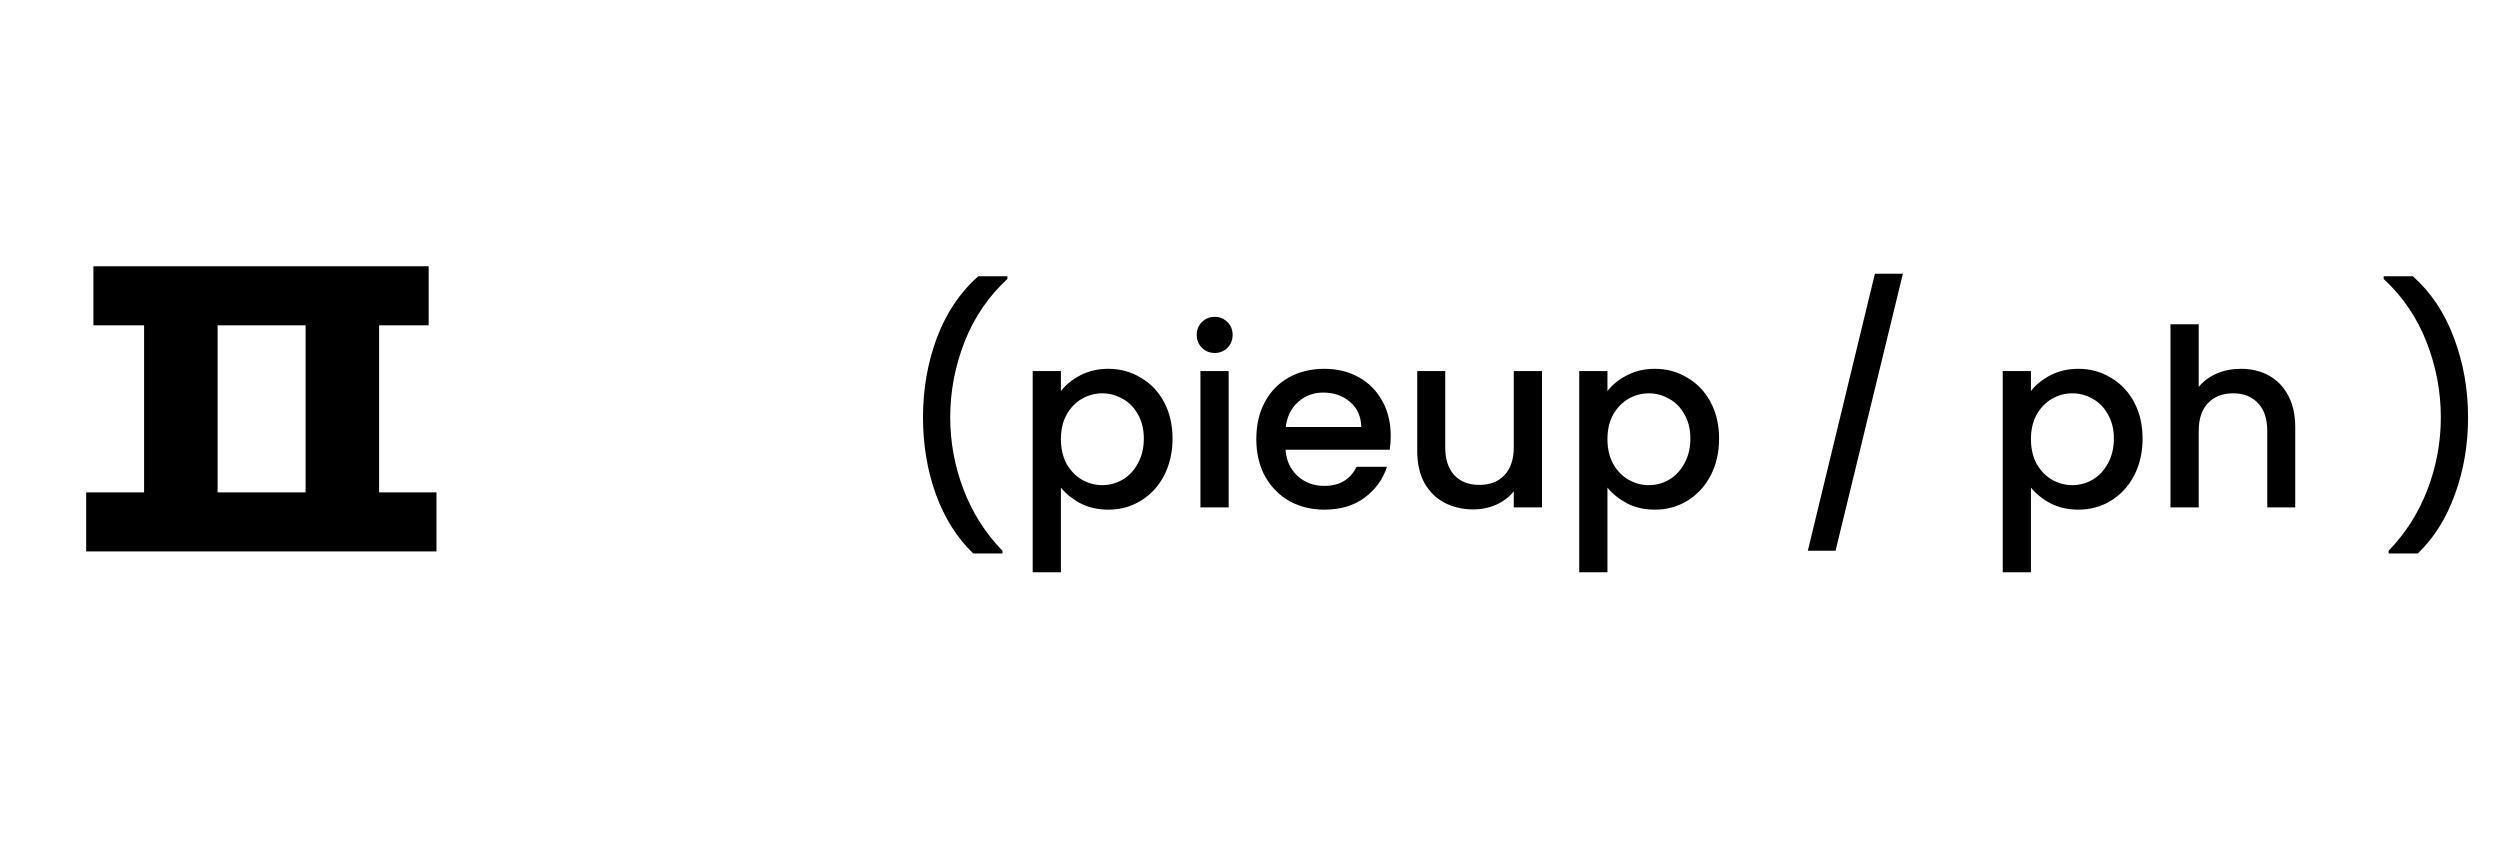<svg width="202" height="68" viewBox="0 0 202 68" fill="none" xmlns="http://www.w3.org/2000/svg">
<path d="M78.638 44.72C77.331 43.467 76.324 41.873 75.618 39.94C74.924 38.007 74.578 35.933 74.578 33.72C74.578 31.453 74.951 29.313 75.698 27.3C76.458 25.287 77.571 23.627 79.038 22.32H81.398V22.54C79.864 23.953 78.711 25.647 77.938 27.62C77.164 29.593 76.778 31.627 76.778 33.72C76.778 35.733 77.138 37.68 77.858 39.56C78.578 41.44 79.624 43.087 80.998 44.5V44.72H78.638ZM85.721 31.6C86.108 31.093 86.635 30.667 87.301 30.32C87.968 29.973 88.721 29.8 89.561 29.8C90.521 29.8 91.395 30.04 92.181 30.52C92.981 30.987 93.608 31.647 94.061 32.5C94.515 33.353 94.741 34.333 94.741 35.44C94.741 36.547 94.515 37.54 94.061 38.42C93.608 39.287 92.981 39.967 92.181 40.46C91.395 40.94 90.521 41.18 89.561 41.18C88.721 41.18 87.975 41.013 87.321 40.68C86.668 40.333 86.135 39.907 85.721 39.4V46.24H83.441V29.98H85.721V31.6ZM92.421 35.44C92.421 34.68 92.261 34.027 91.941 33.48C91.635 32.92 91.221 32.5 90.701 32.22C90.195 31.927 89.648 31.78 89.061 31.78C88.488 31.78 87.941 31.927 87.421 32.22C86.915 32.513 86.501 32.94 86.181 33.5C85.875 34.06 85.721 34.72 85.721 35.48C85.721 36.24 85.875 36.907 86.181 37.48C86.501 38.04 86.915 38.467 87.421 38.76C87.941 39.053 88.488 39.2 89.061 39.2C89.648 39.2 90.195 39.053 90.701 38.76C91.221 38.453 91.635 38.013 91.941 37.44C92.261 36.867 92.421 36.2 92.421 35.44ZM98.156 28.52C97.743 28.52 97.396 28.38 97.116 28.1C96.836 27.82 96.696 27.473 96.696 27.06C96.696 26.647 96.836 26.3 97.116 26.02C97.396 25.74 97.743 25.6 98.156 25.6C98.556 25.6 98.896 25.74 99.176 26.02C99.456 26.3 99.596 26.647 99.596 27.06C99.596 27.473 99.456 27.82 99.176 28.1C98.896 28.38 98.556 28.52 98.156 28.52ZM99.276 29.98V41H96.996V29.98H99.276ZM112.37 35.22C112.37 35.633 112.343 36.007 112.29 36.34H103.87C103.936 37.22 104.263 37.927 104.85 38.46C105.436 38.993 106.156 39.26 107.01 39.26C108.236 39.26 109.103 38.747 109.61 37.72H112.07C111.736 38.733 111.13 39.567 110.25 40.22C109.383 40.86 108.303 41.18 107.01 41.18C105.956 41.18 105.01 40.947 104.17 40.48C103.343 40 102.69 39.333 102.21 38.48C101.743 37.613 101.51 36.613 101.51 35.48C101.51 34.347 101.736 33.353 102.19 32.5C102.656 31.633 103.303 30.967 104.13 30.5C104.97 30.033 105.93 29.8 107.01 29.8C108.05 29.8 108.976 30.027 109.79 30.48C110.603 30.933 111.236 31.573 111.69 32.4C112.143 33.213 112.37 34.153 112.37 35.22ZM109.99 34.5C109.976 33.66 109.676 32.987 109.09 32.48C108.503 31.973 107.776 31.72 106.91 31.72C106.123 31.72 105.45 31.973 104.89 32.48C104.33 32.973 103.996 33.647 103.89 34.5H109.99ZM124.593 29.98V41H122.313V39.7C121.953 40.153 121.48 40.513 120.893 40.78C120.32 41.033 119.707 41.16 119.053 41.16C118.187 41.16 117.407 40.98 116.713 40.62C116.033 40.26 115.493 39.727 115.093 39.02C114.707 38.313 114.513 37.46 114.513 36.46V29.98H116.773V36.12C116.773 37.107 117.02 37.867 117.513 38.4C118.007 38.92 118.68 39.18 119.533 39.18C120.387 39.18 121.06 38.92 121.553 38.4C122.06 37.867 122.313 37.107 122.313 36.12V29.98H124.593ZM129.882 31.6C130.268 31.093 130.795 30.667 131.462 30.32C132.128 29.973 132.882 29.8 133.722 29.8C134.682 29.8 135.555 30.04 136.342 30.52C137.142 30.987 137.768 31.647 138.222 32.5C138.675 33.353 138.902 34.333 138.902 35.44C138.902 36.547 138.675 37.54 138.222 38.42C137.768 39.287 137.142 39.967 136.342 40.46C135.555 40.94 134.682 41.18 133.722 41.18C132.882 41.18 132.135 41.013 131.482 40.68C130.828 40.333 130.295 39.907 129.882 39.4V46.24H127.602V29.98H129.882V31.6ZM136.582 35.44C136.582 34.68 136.422 34.027 136.102 33.48C135.795 32.92 135.382 32.5 134.862 32.22C134.355 31.927 133.808 31.78 133.222 31.78C132.648 31.78 132.102 31.927 131.582 32.22C131.075 32.513 130.662 32.94 130.342 33.5C130.035 34.06 129.882 34.72 129.882 35.48C129.882 36.24 130.035 36.907 130.342 37.48C130.662 38.04 131.075 38.467 131.582 38.76C132.102 39.053 132.648 39.2 133.222 39.2C133.808 39.2 134.355 39.053 134.862 38.76C135.382 38.453 135.795 38.013 136.102 37.44C136.422 36.867 136.582 36.2 136.582 35.44ZM153.752 22.12L148.312 44.5H146.072L151.492 22.12H153.752ZM164.1 31.6C164.487 31.093 165.014 30.667 165.68 30.32C166.347 29.973 167.1 29.8 167.94 29.8C168.9 29.8 169.774 30.04 170.56 30.52C171.36 30.987 171.987 31.647 172.44 32.5C172.894 33.353 173.12 34.333 173.12 35.44C173.12 36.547 172.894 37.54 172.44 38.42C171.987 39.287 171.36 39.967 170.56 40.46C169.774 40.94 168.9 41.18 167.94 41.18C167.1 41.18 166.354 41.013 165.7 40.68C165.047 40.333 164.514 39.907 164.1 39.4V46.24H161.82V29.98H164.1V31.6ZM170.8 35.44C170.8 34.68 170.64 34.027 170.32 33.48C170.014 32.92 169.6 32.5 169.08 32.22C168.574 31.927 168.027 31.78 167.44 31.78C166.867 31.78 166.32 31.927 165.8 32.22C165.294 32.513 164.88 32.94 164.56 33.5C164.254 34.06 164.1 34.72 164.1 35.48C164.1 36.24 164.254 36.907 164.56 37.48C164.88 38.04 165.294 38.467 165.8 38.76C166.32 39.053 166.867 39.2 167.44 39.2C168.027 39.2 168.574 39.053 169.08 38.76C169.6 38.453 170.014 38.013 170.32 37.44C170.64 36.867 170.8 36.2 170.8 35.44ZM181.075 29.8C181.915 29.8 182.662 29.98 183.315 30.34C183.982 30.7 184.502 31.233 184.875 31.94C185.262 32.647 185.455 33.5 185.455 34.5V41H183.195V34.84C183.195 33.853 182.948 33.1 182.455 32.58C181.962 32.047 181.288 31.78 180.435 31.78C179.582 31.78 178.902 32.047 178.395 32.58C177.902 33.1 177.655 33.853 177.655 34.84V41H175.375V26.2H177.655V31.26C178.042 30.793 178.528 30.433 179.115 30.18C179.715 29.927 180.368 29.8 181.075 29.8ZM192.999 44.72V44.5C194.372 43.087 195.419 41.44 196.139 39.56C196.859 37.68 197.219 35.733 197.219 33.72C197.219 31.627 196.832 29.593 196.059 27.62C195.285 25.647 194.132 23.953 192.599 22.54V22.32H194.959C196.425 23.627 197.532 25.287 198.279 27.3C199.039 29.313 199.419 31.453 199.419 33.72C199.419 35.933 199.065 38.007 198.359 39.94C197.665 41.873 196.665 43.467 195.359 44.72H192.999Z" fill="black"/>
<path d="M7.547 21.515H34.637V26.285H7.547V21.515ZM6.962 39.785H35.267V44.555H6.962V39.785ZM11.642 25.385H17.582V41.63H11.642V25.385ZM24.692 25.385H30.632V41.63H24.692V25.385Z" fill="black"/>
</svg>
